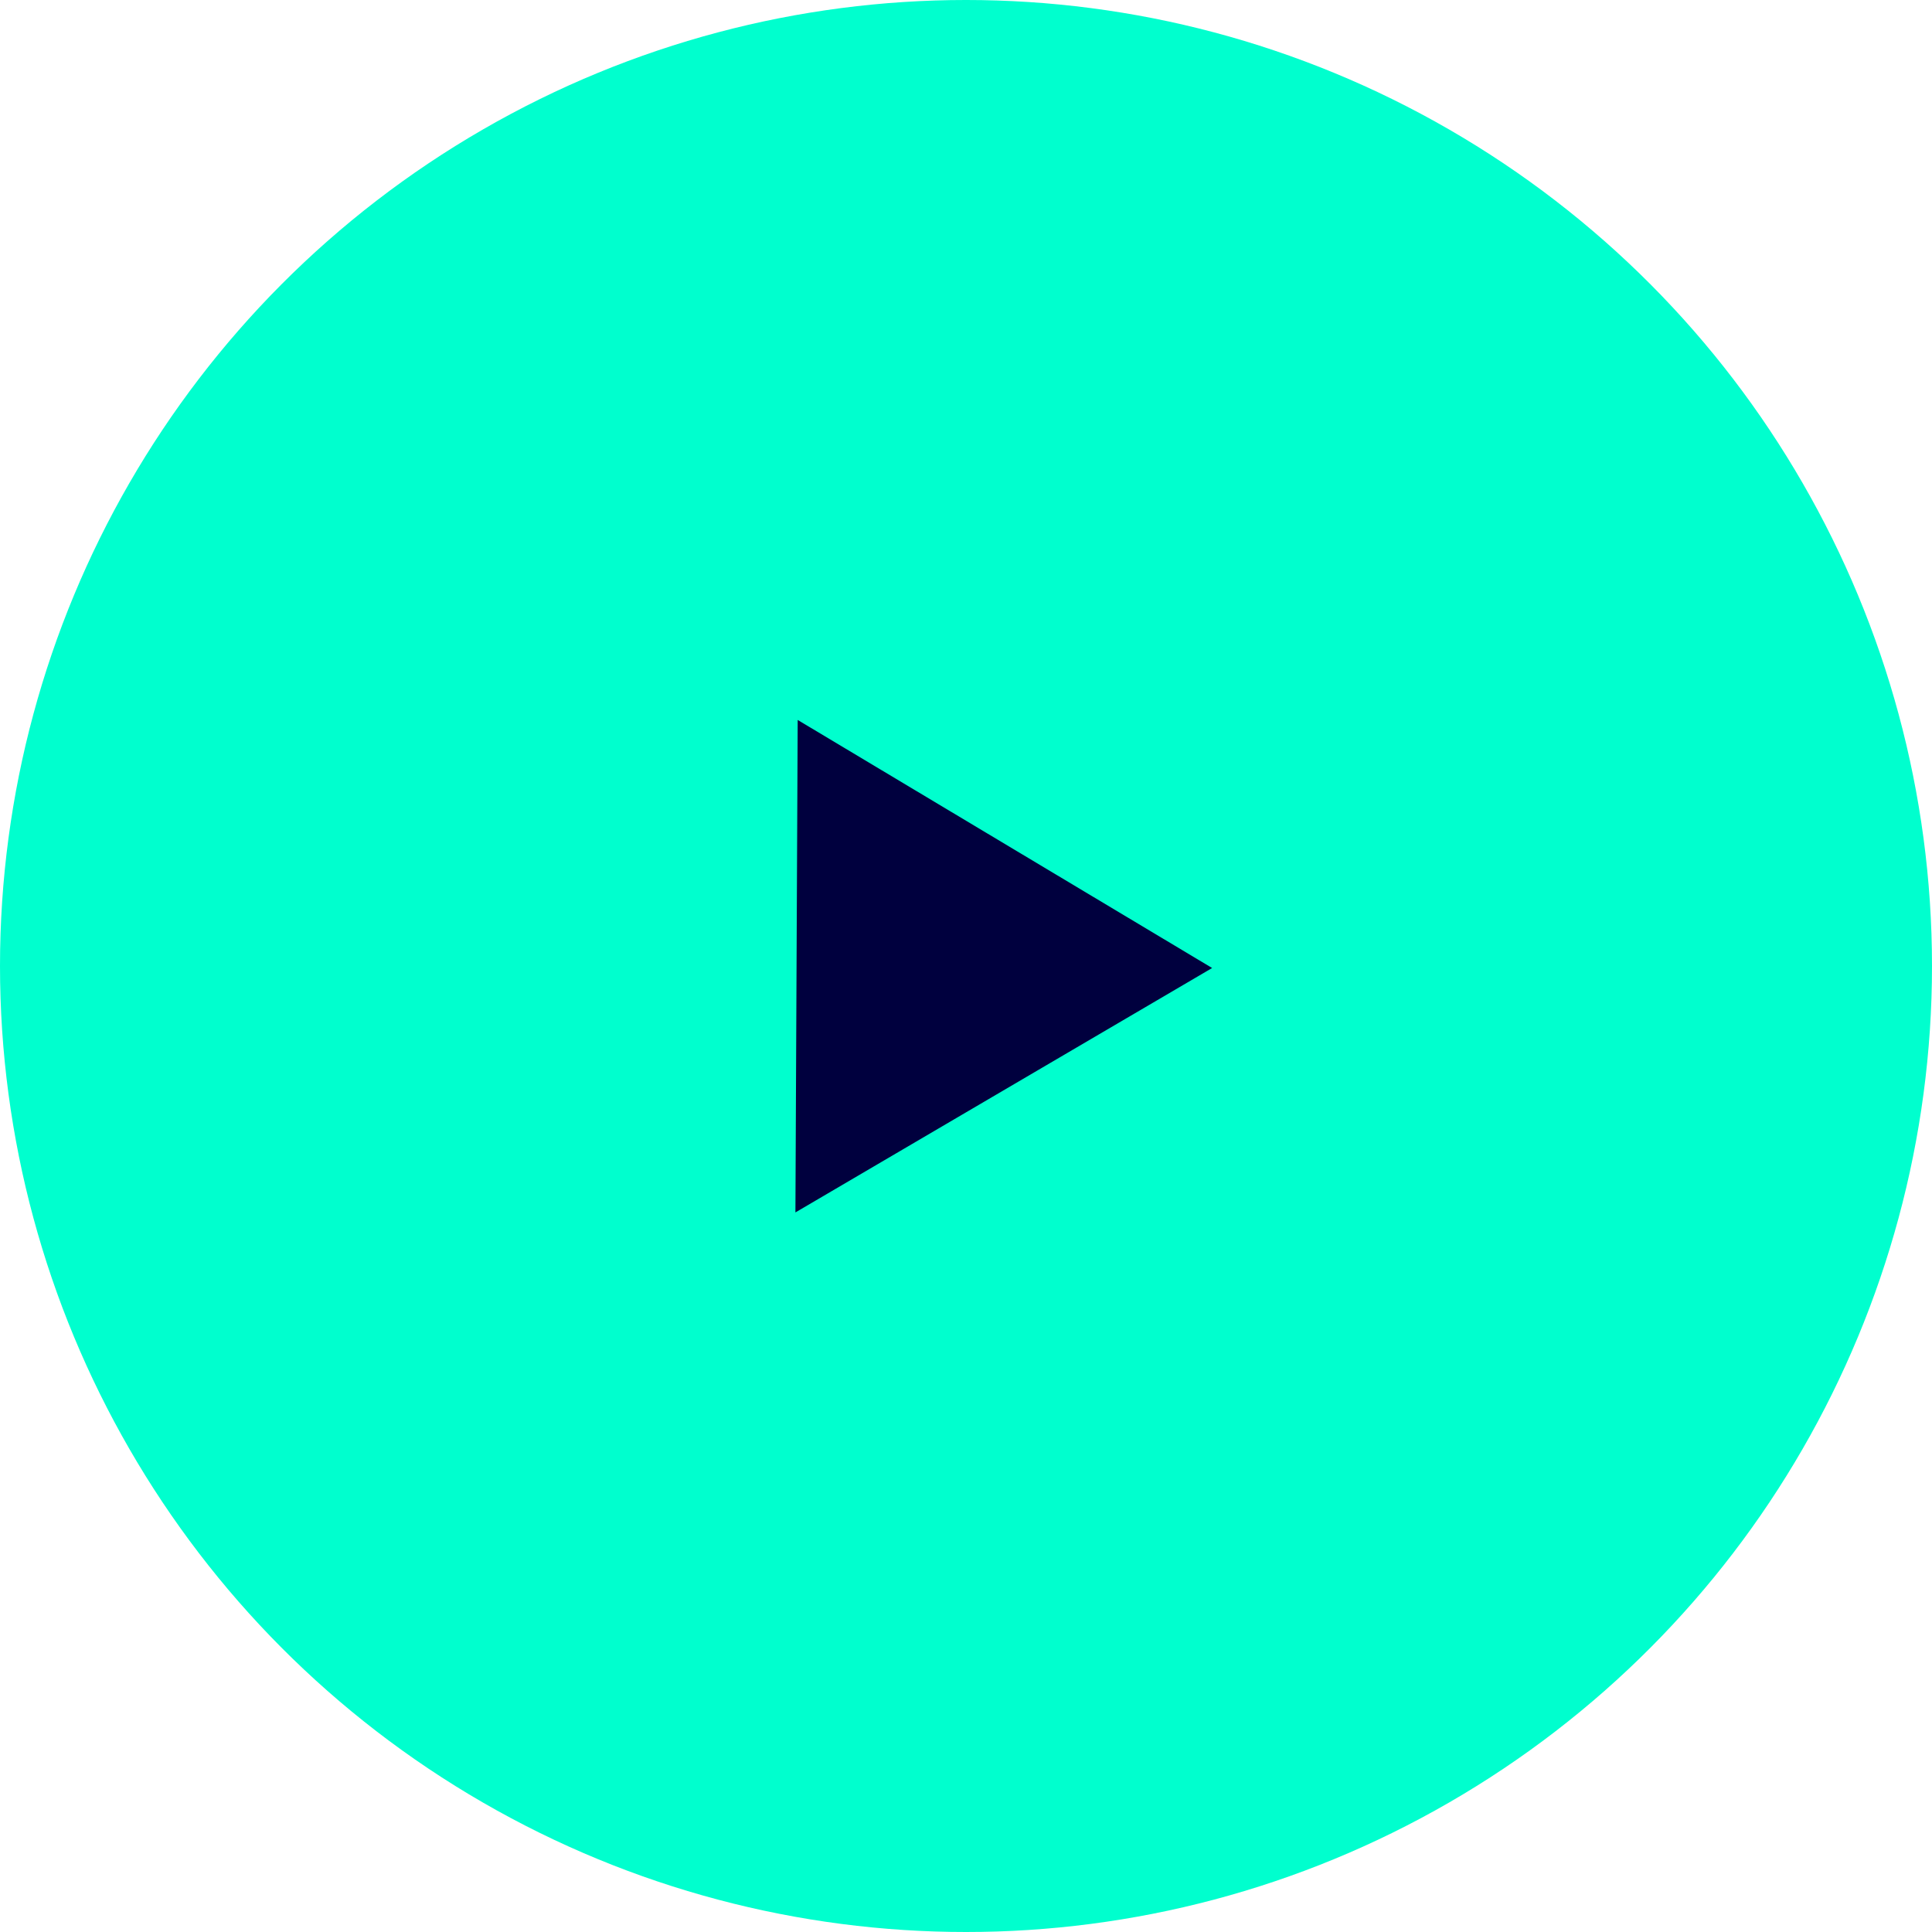 <svg id="Group_1" data-name="Group 1" xmlns="http://www.w3.org/2000/svg" viewBox="331 544 51 51">
  <defs>
    <style>
      .cls-1 {
        fill: #00ffce;
      }

      .cls-2 {
        fill: #00003e;
        fill-rule: evenodd;
      }
    </style>
  </defs>
  <circle id="Ellipse_1" data-name="Ellipse 1" class="cls-1" cx="25.5" cy="25.5" r="25.5" transform="translate(331 544)"/>
  <path id="Path_1" data-name="Path 1" class="cls-2" d="M0,13,.06,0,11,6.548Z" transform="translate(351.997 563.005)"/>
</svg>